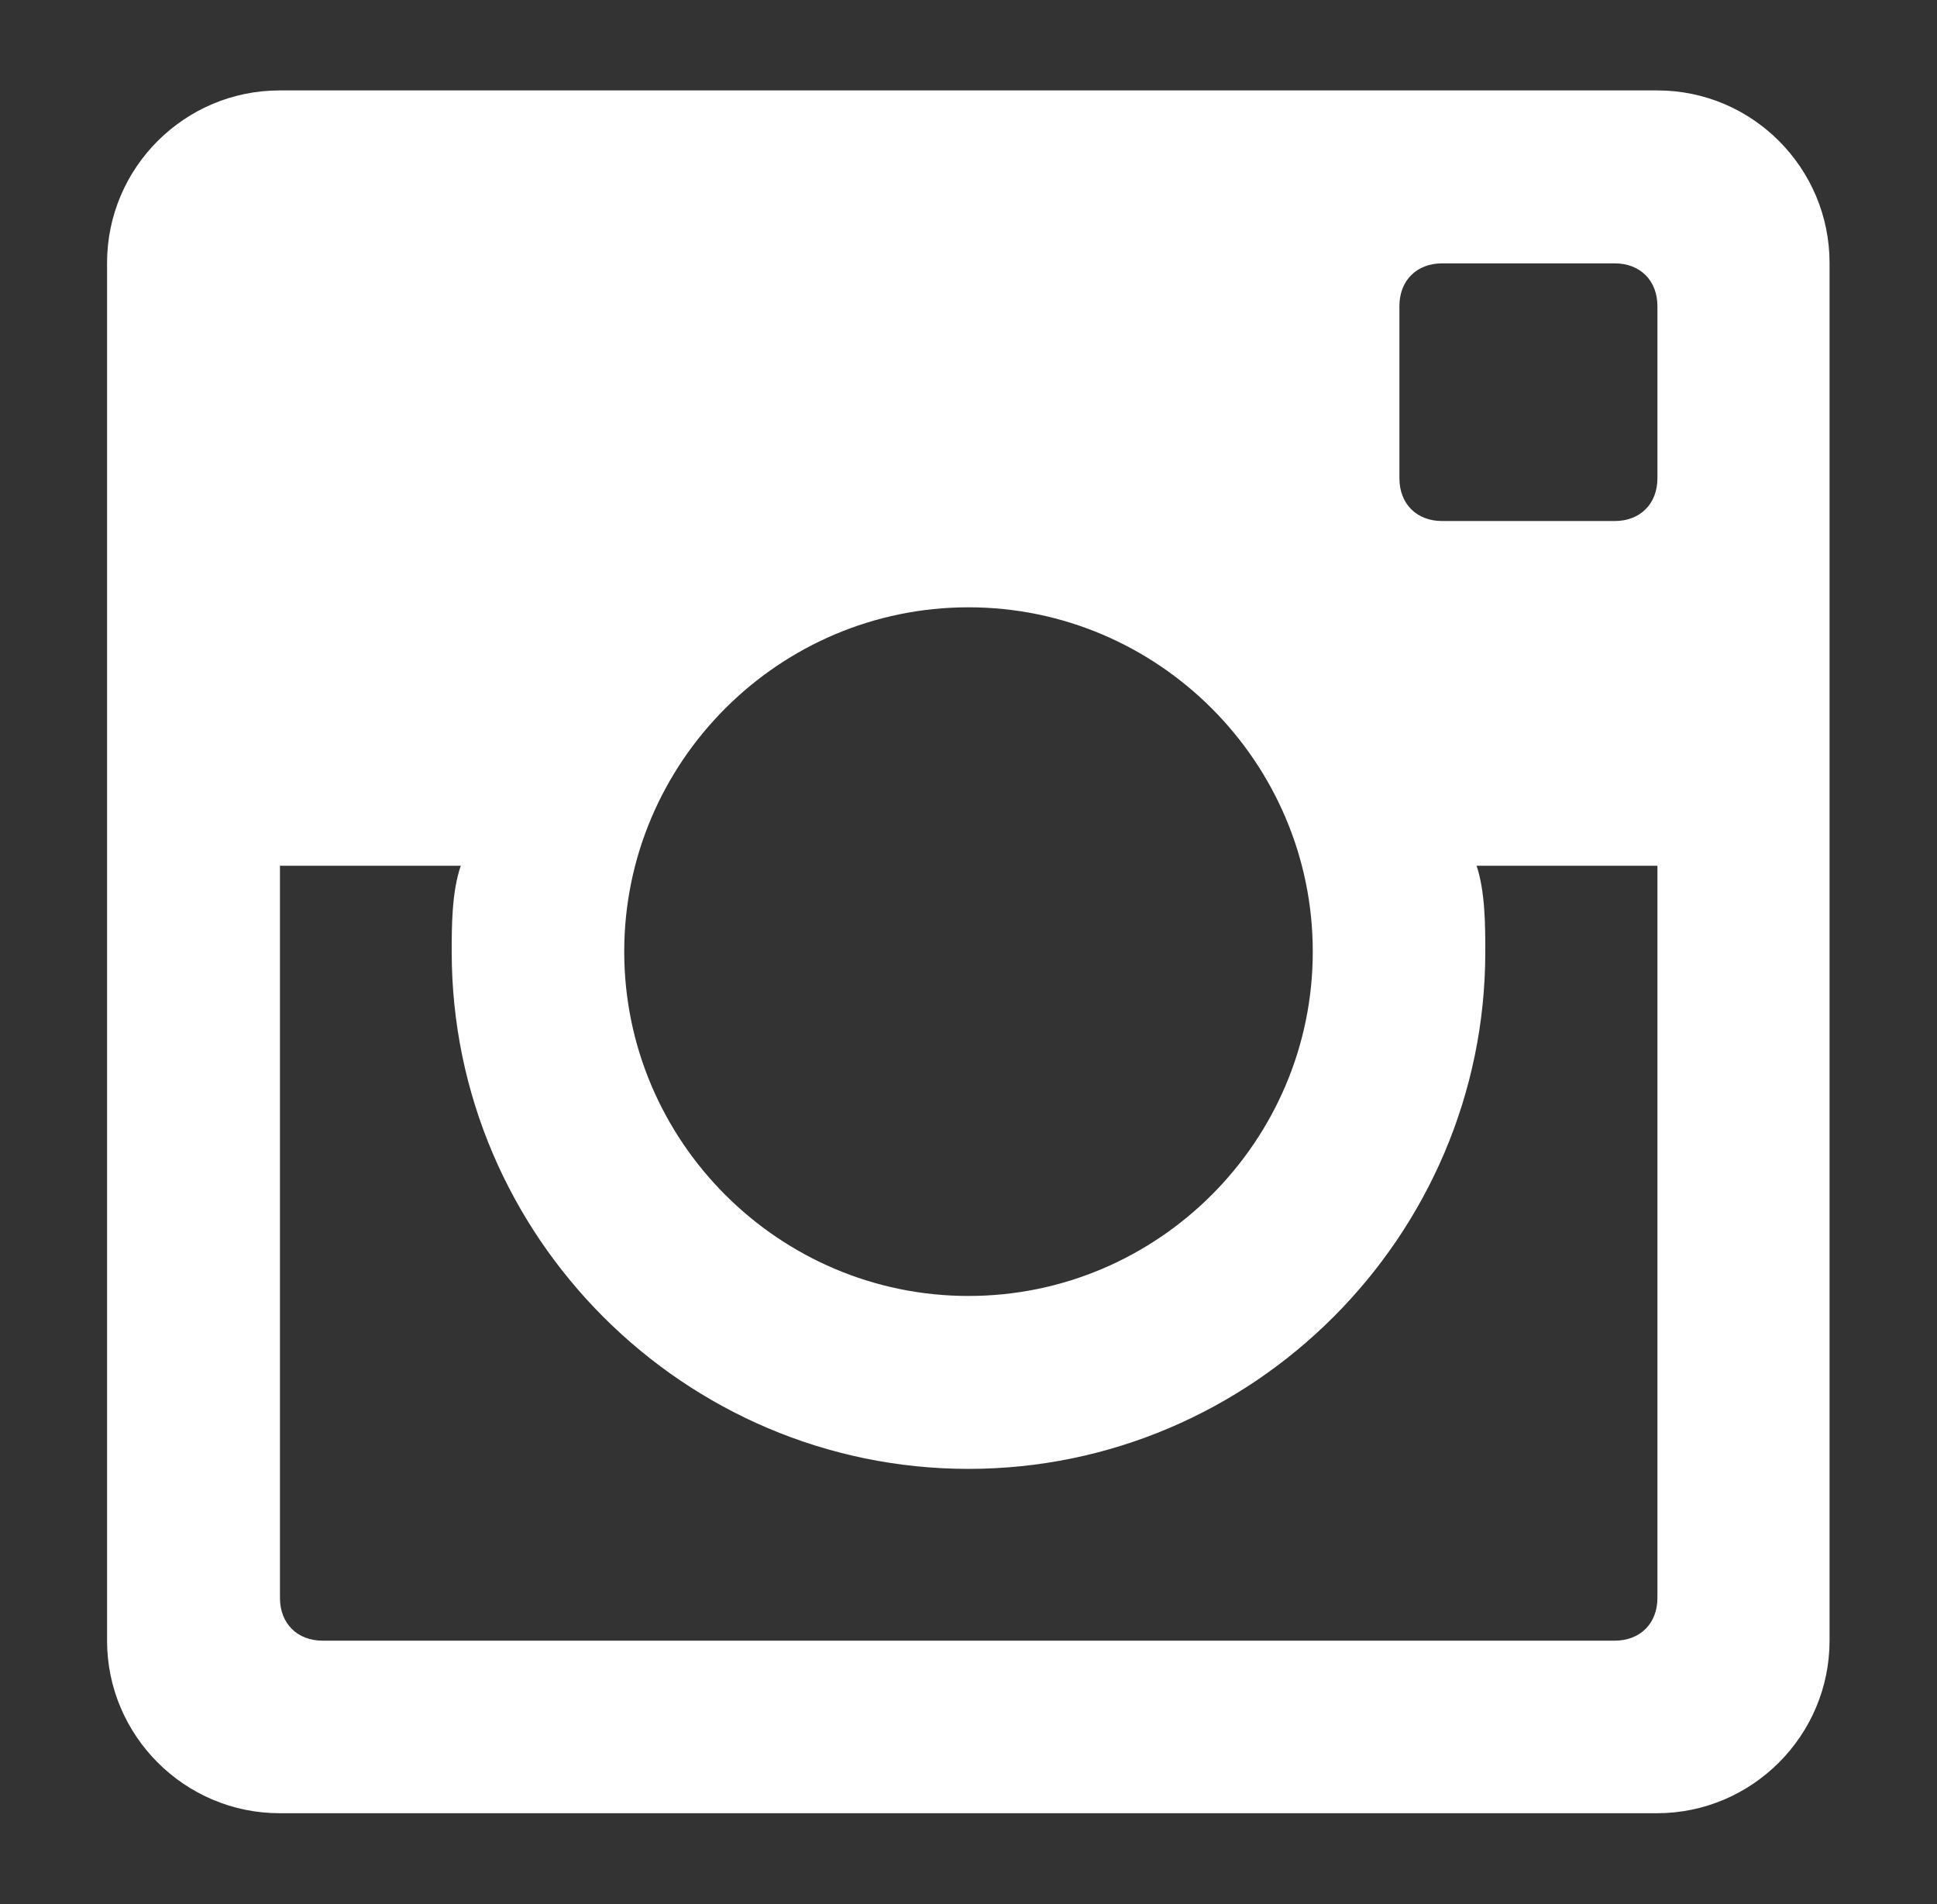 <?xml version="1.0" encoding="utf-8"?>
<!-- Generator: Adobe Illustrator 20.1.0, SVG Export Plug-In . SVG Version: 6.00 Build 0)  -->
<svg version="1.1" id="Layer_1" xmlns="http://www.w3.org/2000/svg" xmlns:xlink="http://www.w3.org/1999/xlink" x="0px" y="0px"
	 viewBox="0 0 512 503.2" style="enable-background:new 0 0 512 503.2;" xml:space="preserve">
<rect x="0" y="0" width="512" height="503.2" fill="#333333" stroke="none"/>
<style type="text/css">
	.st0{fill:none;}
	.st1{fill:#FFFFFF;}
</style>
<rect x="187" y="-6" class="st0" width="512" height="503.2"/>
<g>
	<path class="st1" d="M438.1,23.9H73.9c-25.1,0-45.6,20.4-45.6,45.6v364.1c0,25.1,20.5,45.6,45.6,45.6h364.1
		c25.1,0,45.6-20.5,45.6-45.6V69.5C483.6,44.4,463.2,23.9,438.1,23.9L438.1,23.9z M256,160.5c50.1,0,91,40.9,91,91
		c0,50.1-40.9,91-91,91c-50.1,0-91-40.9-91-91C165,201.4,205.9,160.5,256,160.5L256,160.5z M85.3,433.6c-6.8,0-11.3-4.6-11.3-11.3
		V228.8h47.8c-2.4,6.9-2.4,16-2.4,22.8c0,75.2,61.5,136.6,136.6,136.6c75.1,0,136.6-61.5,136.6-136.6c0-6.8,0-15.9-2.3-22.8h47.8
		v193.5c0,6.8-4.6,11.3-11.3,11.3H85.3z M438.1,126.4c0,6.8-4.6,11.3-11.3,11.3h-45.6c-6.8,0-11.3-4.6-11.3-11.3V80.9
		c0-6.8,4.6-11.3,11.3-11.3h45.6c6.8,0,11.3,4.6,11.3,11.3V126.4z M438.1,126.4"/>
</g>
</svg>
